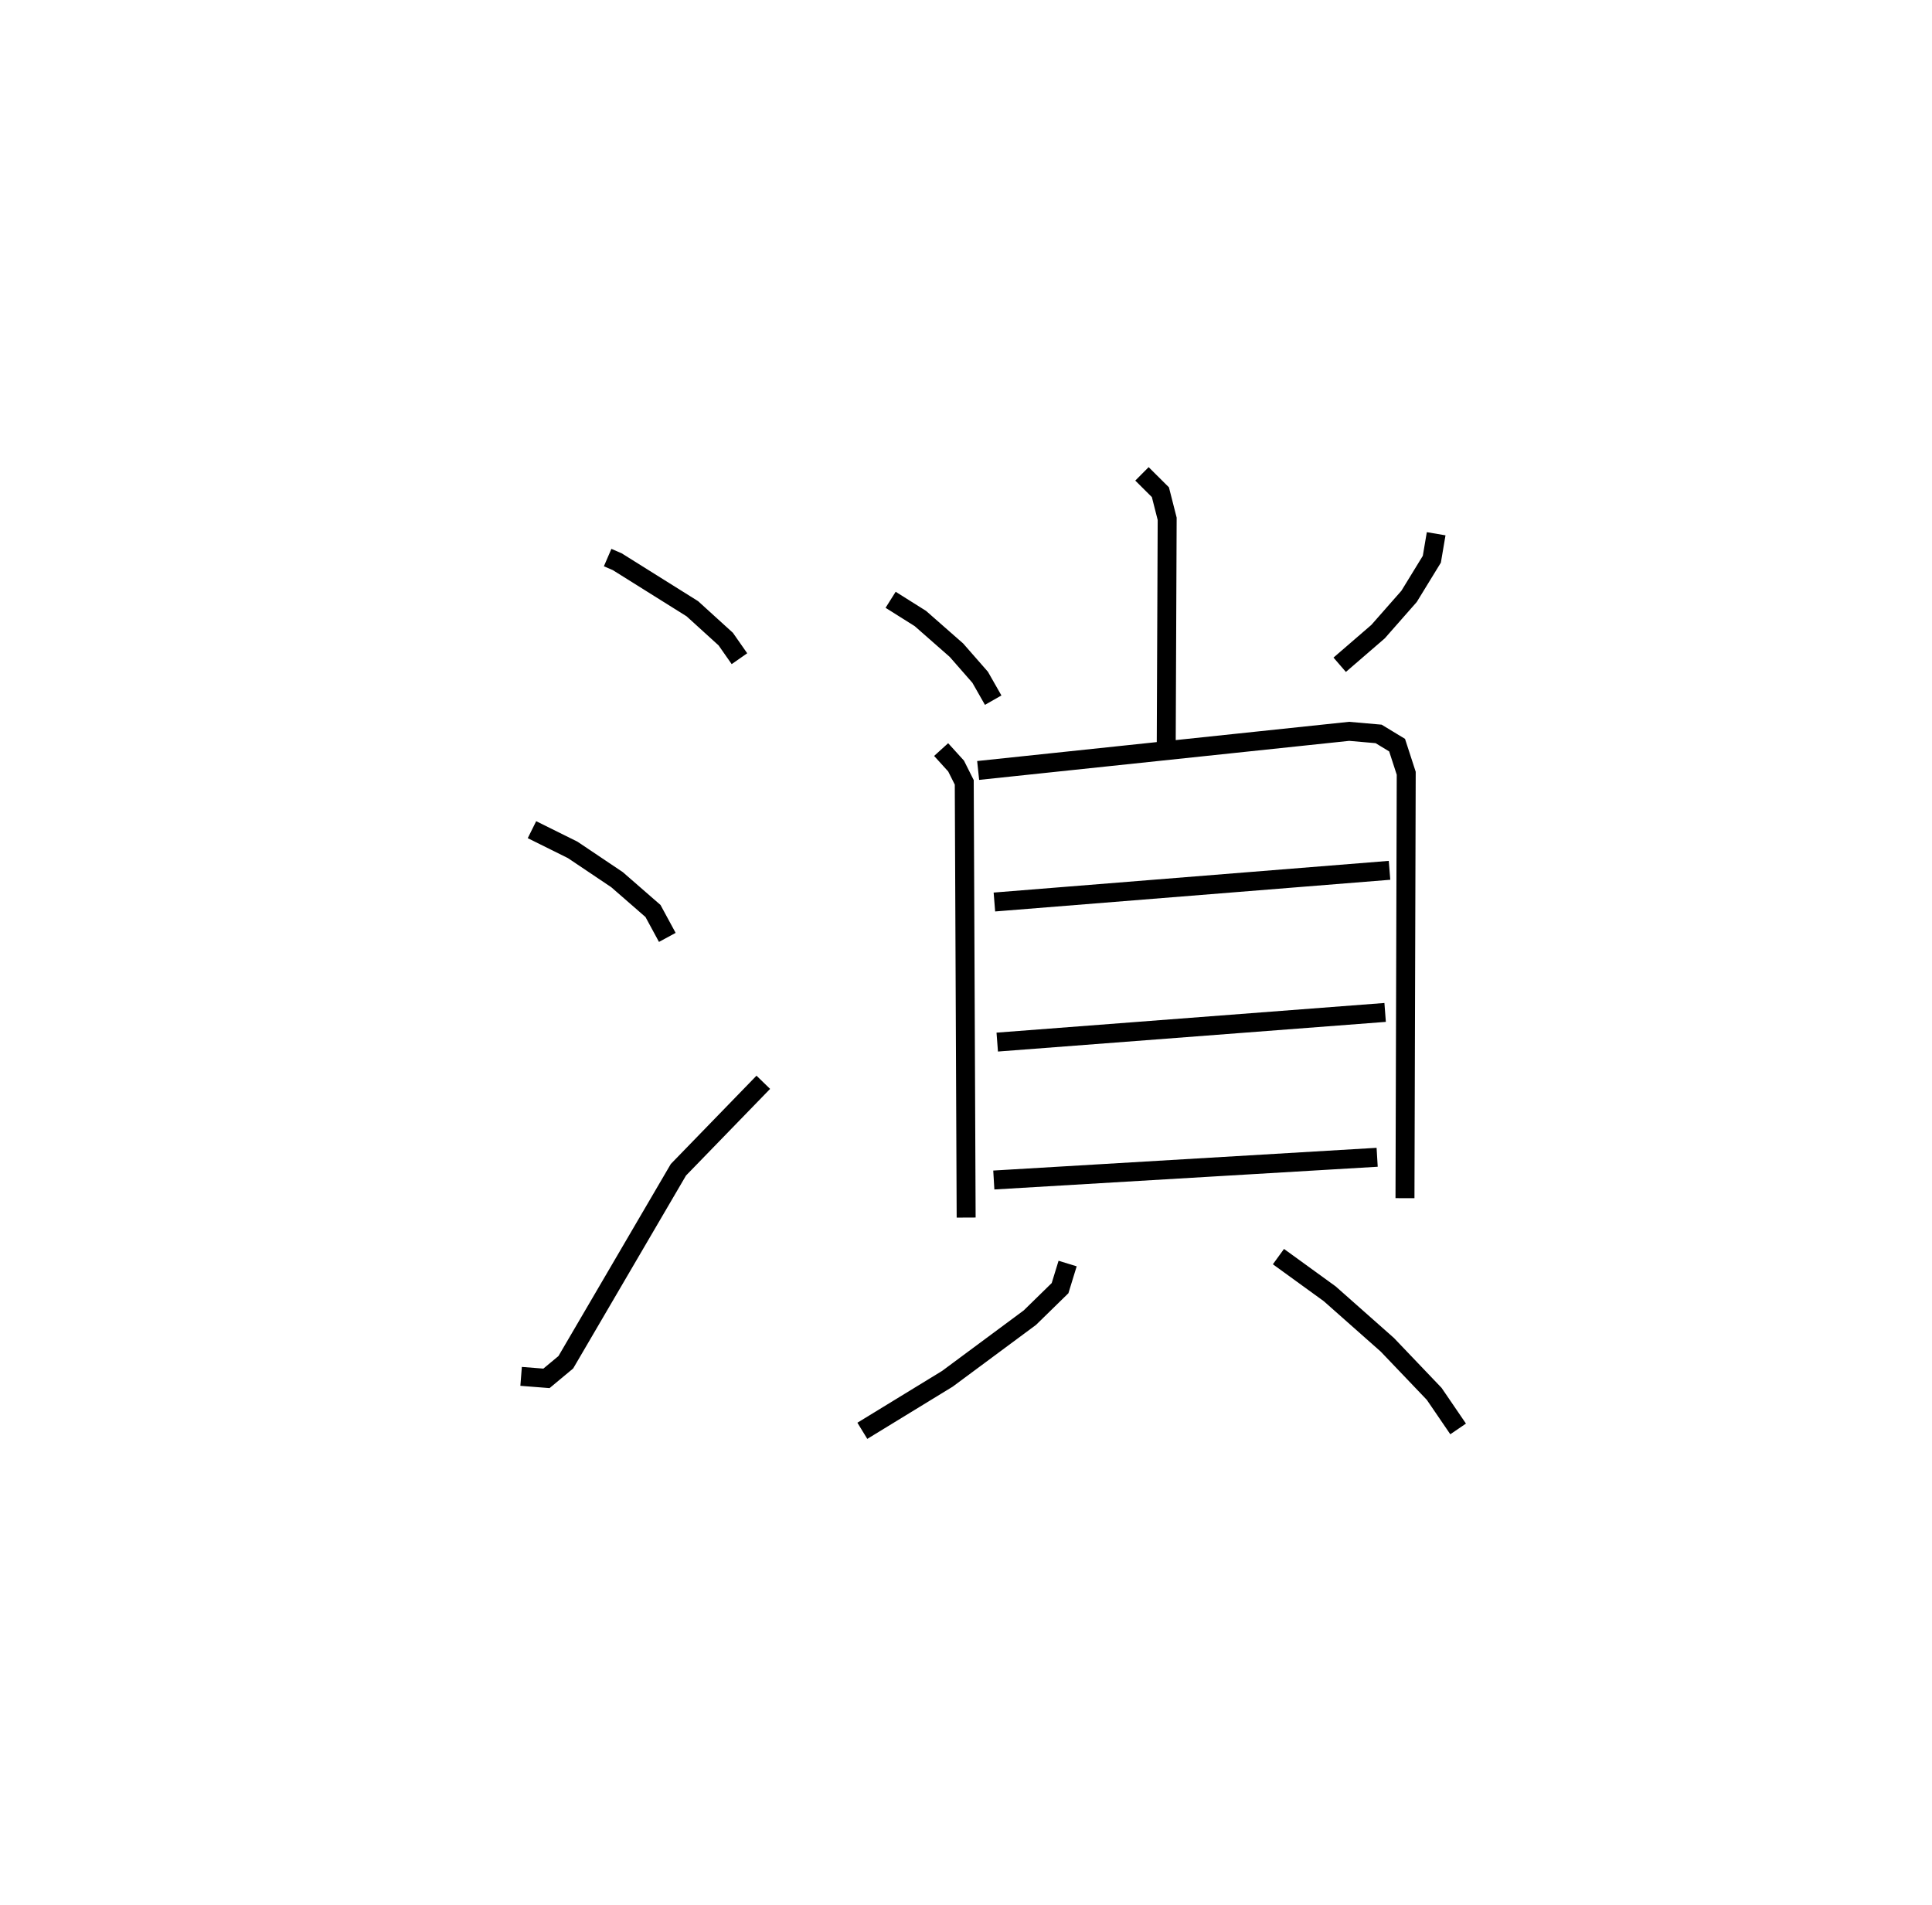 <?xml version="1.0" encoding="utf-8" ?>
<svg baseProfile="full" height="100.483" version="1.1" width="101.926" xmlns="http://www.w3.org/2000/svg" xmlns:ev="http://www.w3.org/2001/xml-events" xmlns:xlink="http://www.w3.org/1999/xlink"><defs /><rect fill="white" height="100.483" width="101.926" x="0" y="0" /><path d="M25,25.826 m0.0,0.0 m7.057,3.589 l0.508,0.219 3.961,2.48 l1.763,1.603 0.722,1.033 m-10.946,9.02 l2.15,1.067 2.337,1.57 l1.898,1.653 0.755,1.393 m-7.713,23.158 l1.338,0.105 1.021,-0.85 l5.94,-10.155 4.478,-4.614 m19.977,-32.098 l0.973,0.968 0.357,1.403 l-0.05,11.987 m-14.54,-7.715 l1.57,0.988 1.904,1.672 l1.249,1.427 0.688,1.208 m23.37,-8.779 l-0.228,1.345 -1.2,1.958 l-1.637,1.861 -2.024,1.748 m-21.027,4.474 l0.789,0.869 0.431,0.86 l0.1,22.96 m0.633,-23.587 l19.573,-2.064 1.554,0.136 l0.975,0.592 0.482,1.484 l-0.066,22.416 m-21.661,-15.624 l20.846,-1.672 m-20.696,9.062 l20.464,-1.565 m-20.645,8.841 l20.224,-1.199 m-16.33,5.606 l-0.399,1.298 -1.592,1.556 l-4.352,3.226 -4.487,2.744 m21.952,-9.19 l2.706,1.962 3.041,2.692 l2.47,2.587 1.263,1.85 " fill="none" stroke="black" stroke-width="1" /></svg>